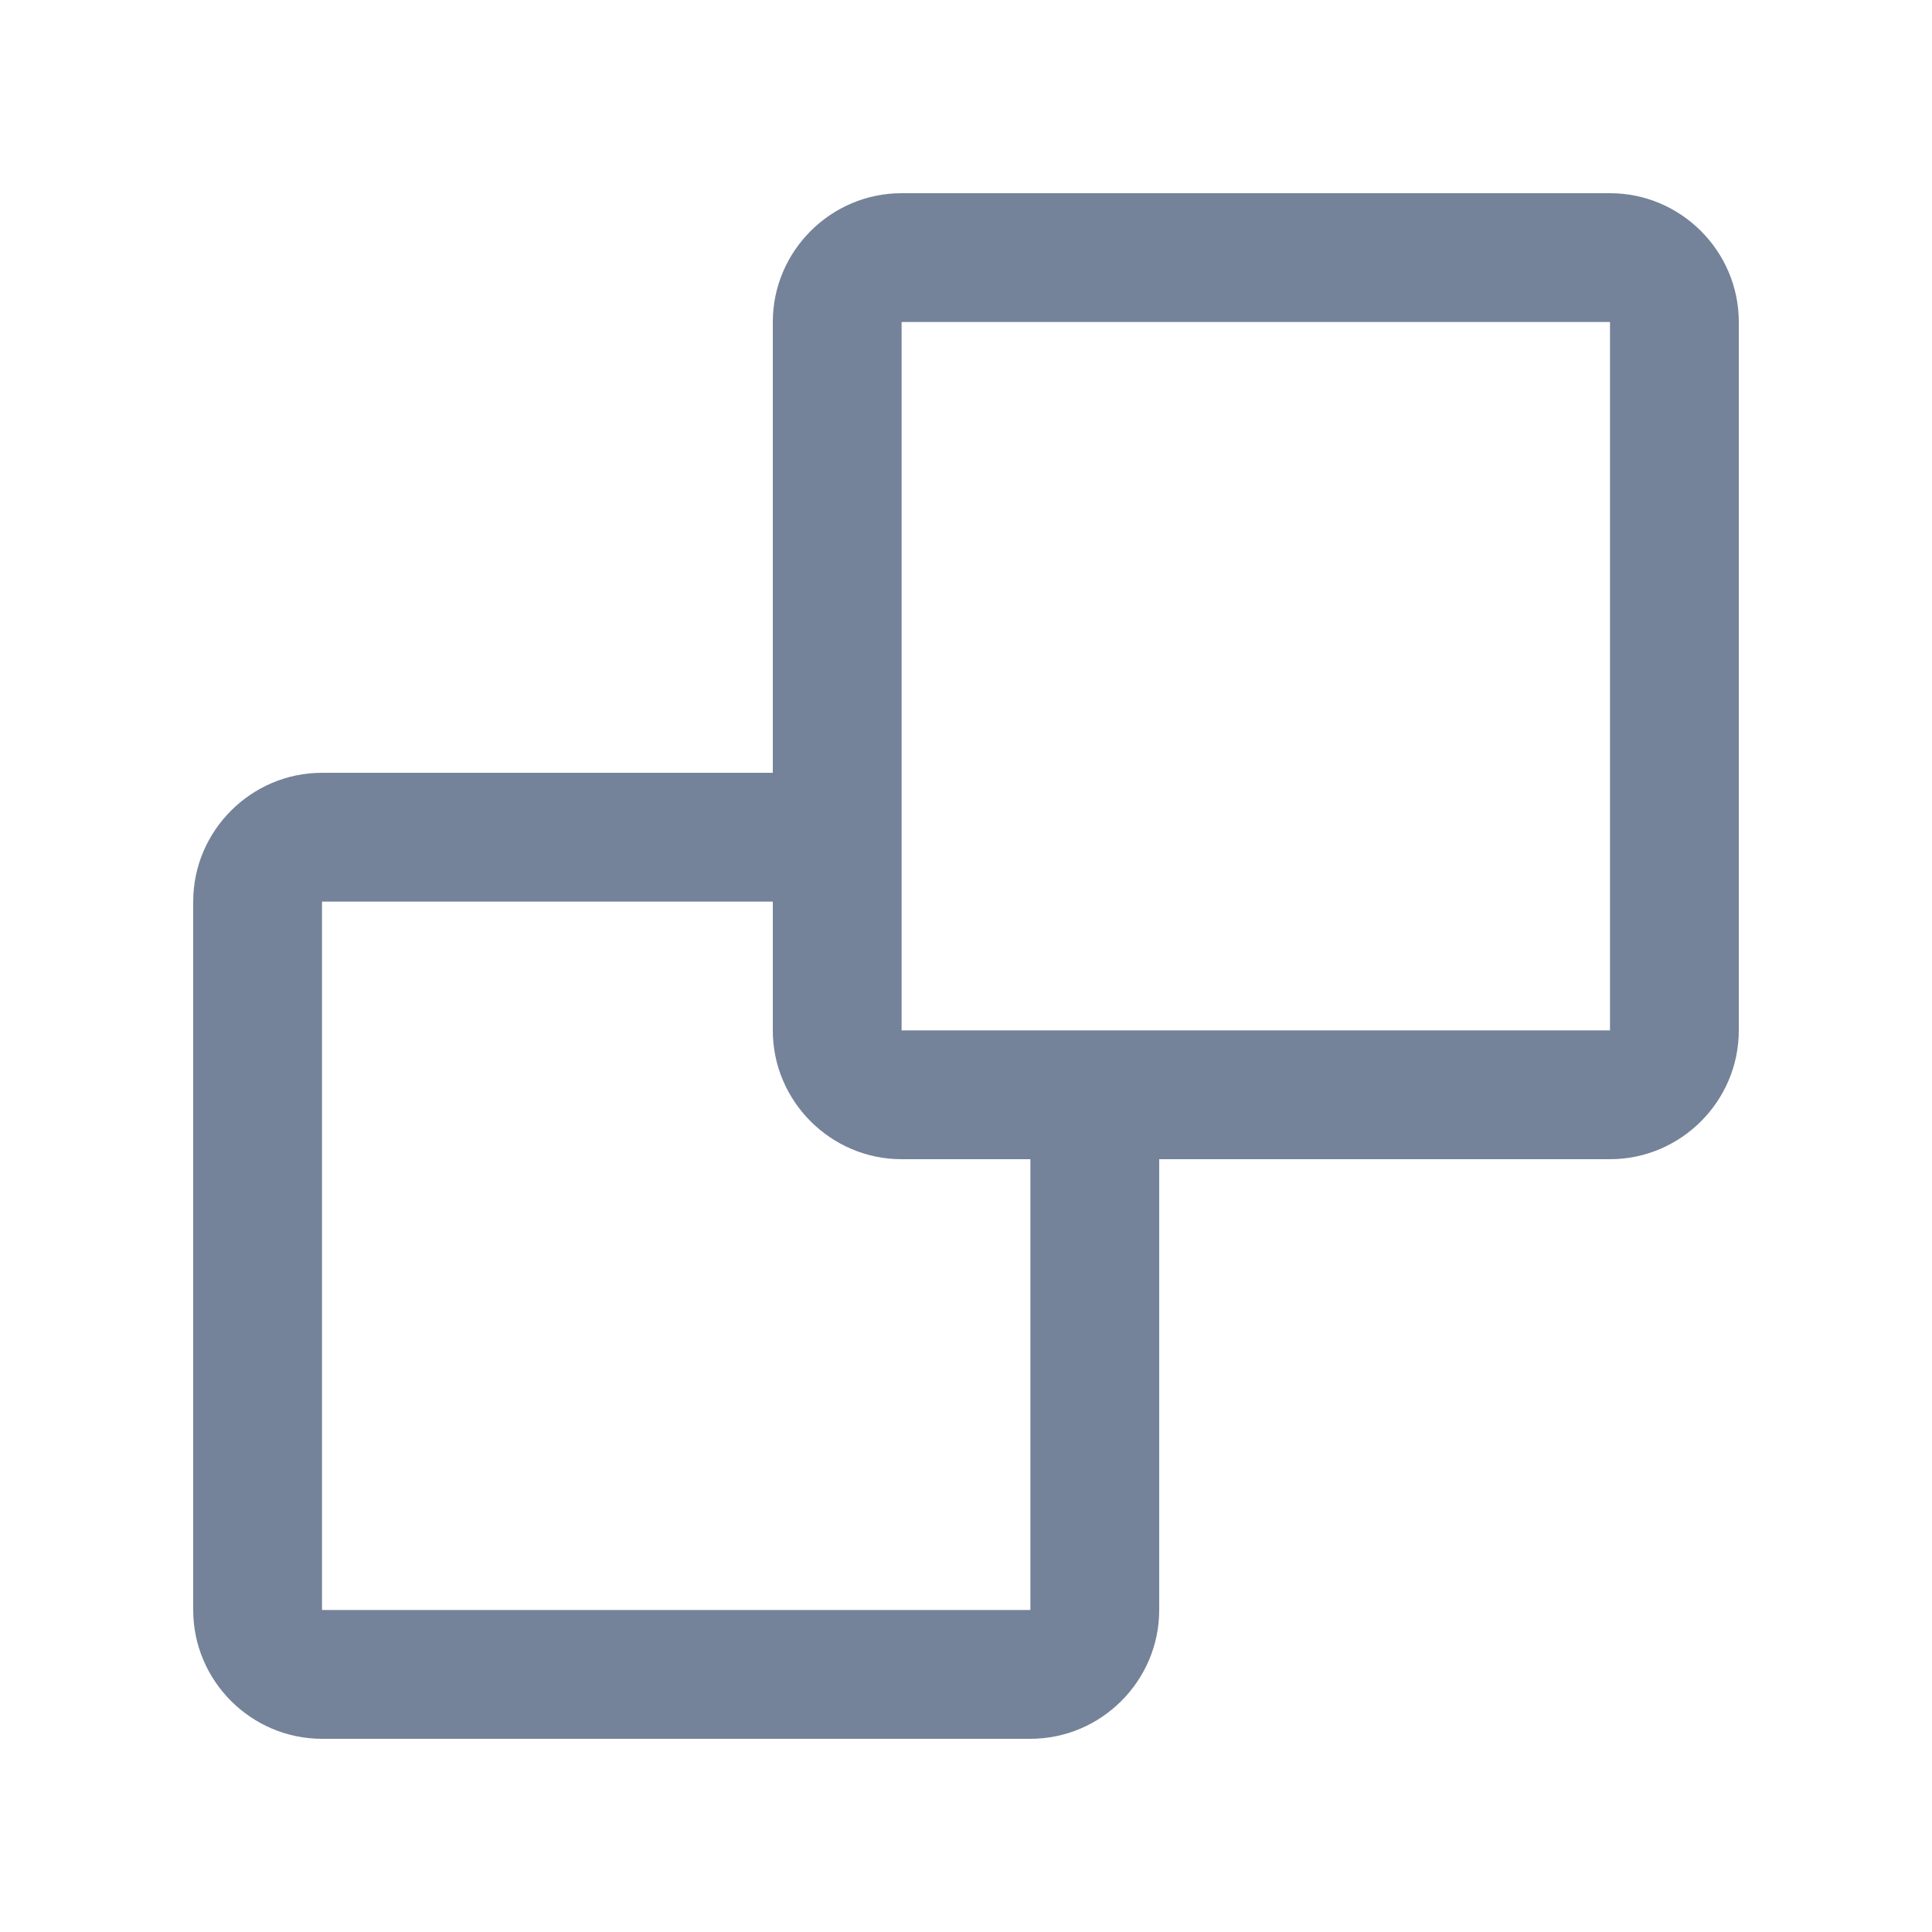 <?xml version="1.0" standalone="no"?><!DOCTYPE svg PUBLIC "-//W3C//DTD SVG 1.1//EN" "http://www.w3.org/Graphics/SVG/1.1/DTD/svg11.dtd"><svg t="1715736598451" class="icon" viewBox="0 0 1024 1024" version="1.1" xmlns="http://www.w3.org/2000/svg" p-id="1579" xmlns:xlink="http://www.w3.org/1999/xlink" width="200" height="200"><path d="M853.33 102.4H477.87C440.33 102.4 409.6 133.1 409.6 170.67V409.6H170.67C133.13 409.6 102.4 440.34 102.4 477.87v375.47C102.4 890.88 133.13 921.6 170.67 921.6h375.46C583.67 921.6 614.4 890.88 614.4 853.34V614.4h238.93C890.87 614.4 921.6 583.67 921.6 546.14V170.67C921.6 133.1 890.87 102.4 853.33 102.4z m-307.2 750.94H170.67V477.87H409.6v68.27C409.6 583.67 440.33 614.4 477.87 614.4h68.26v238.94z m307.2-307.2H477.87V170.67h375.46v375.47z" p-id="1580" fill="#74829a"></path></svg>